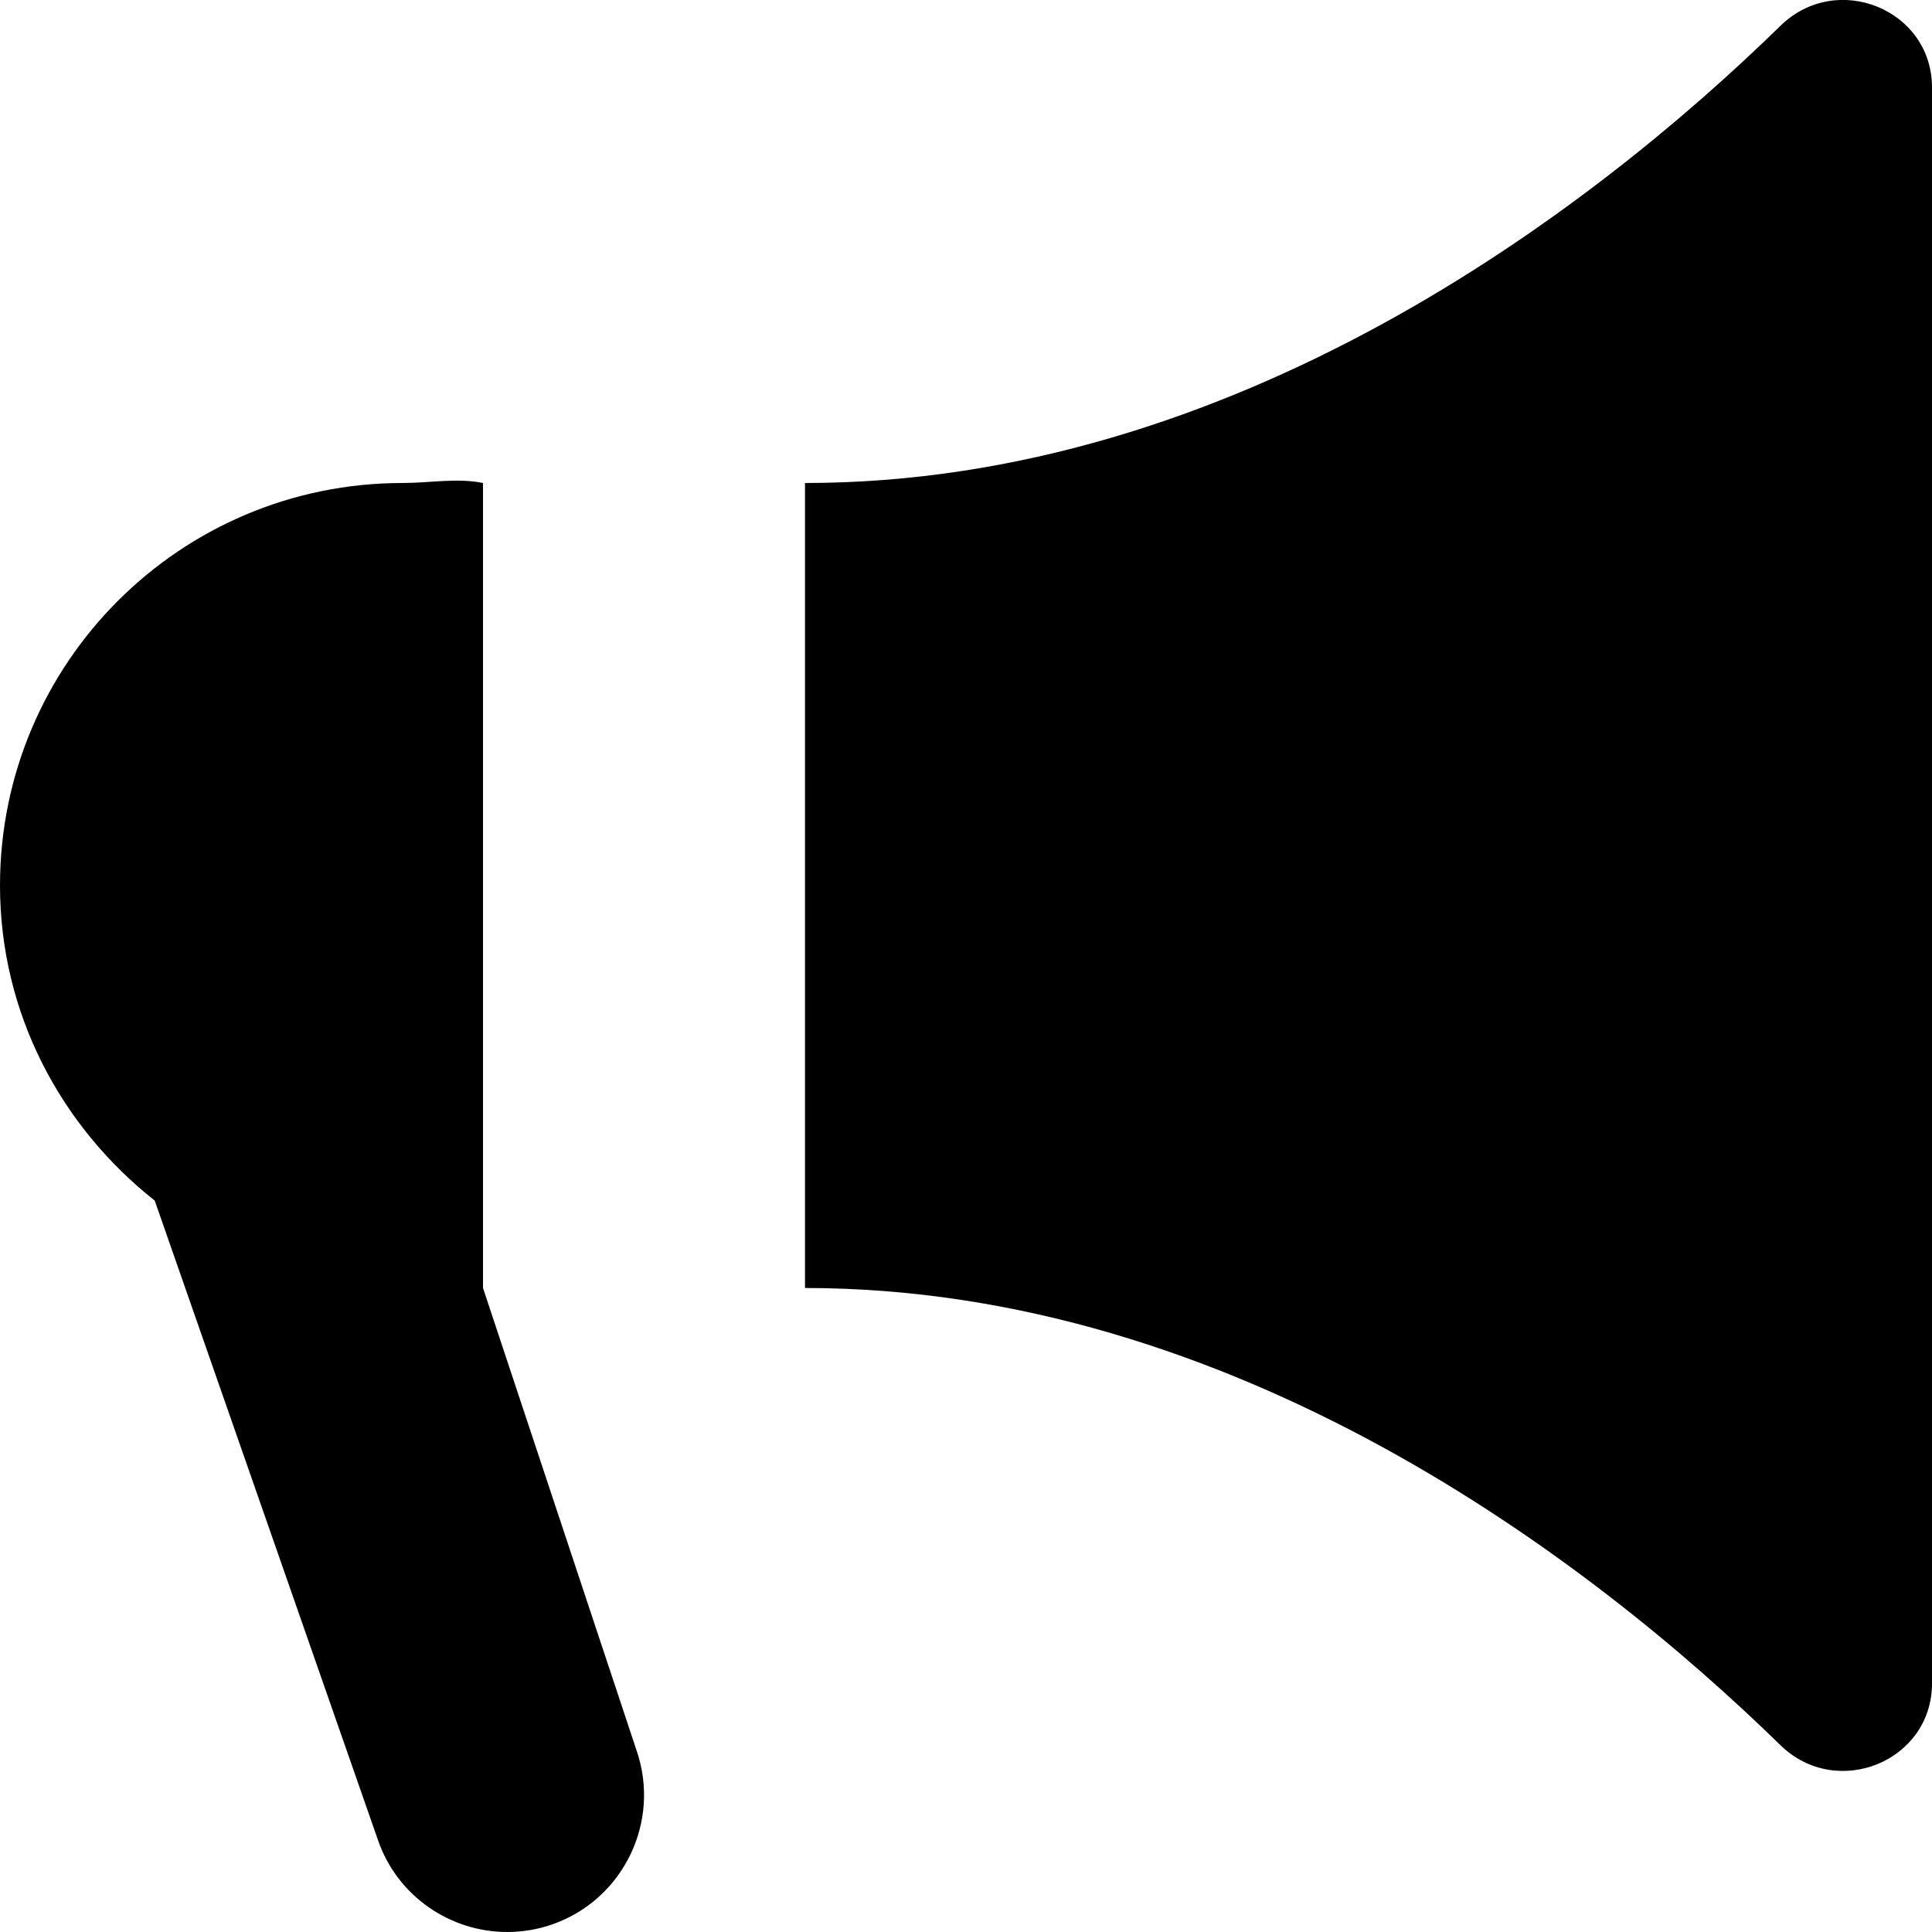 <svg xmlns="http://www.w3.org/2000/svg" xlink="http://www.w3.org/1999/xlink" width="12" height="12" viewBox="0 0 12 12"><path d="M11.059,0.16 C11.409,-0.182 12,0.059 12,0.543 L12,10.456 C12,10.94 11.409,11.181 11.059,10.84 C9.87,9.678 7.656,8 5,8 L5,3 C7.656,3 9.87,1.322 11.059,0.16 Z M3,8 L3.953,10.87 C4.107,11.313 3.873,11.798 3.43,11.953 C3.338,11.985 3.242,12 3.15,12 C2.799,12 2.469,11.78 2.348,11.43 L0.961,7.457 C0.381,6.999 0,6.297 0,5.5 C0,4.119 1.119,3 2.5,3 C2.672,3 2.838,2.967 3,3 L3,8 Z"/></svg>
